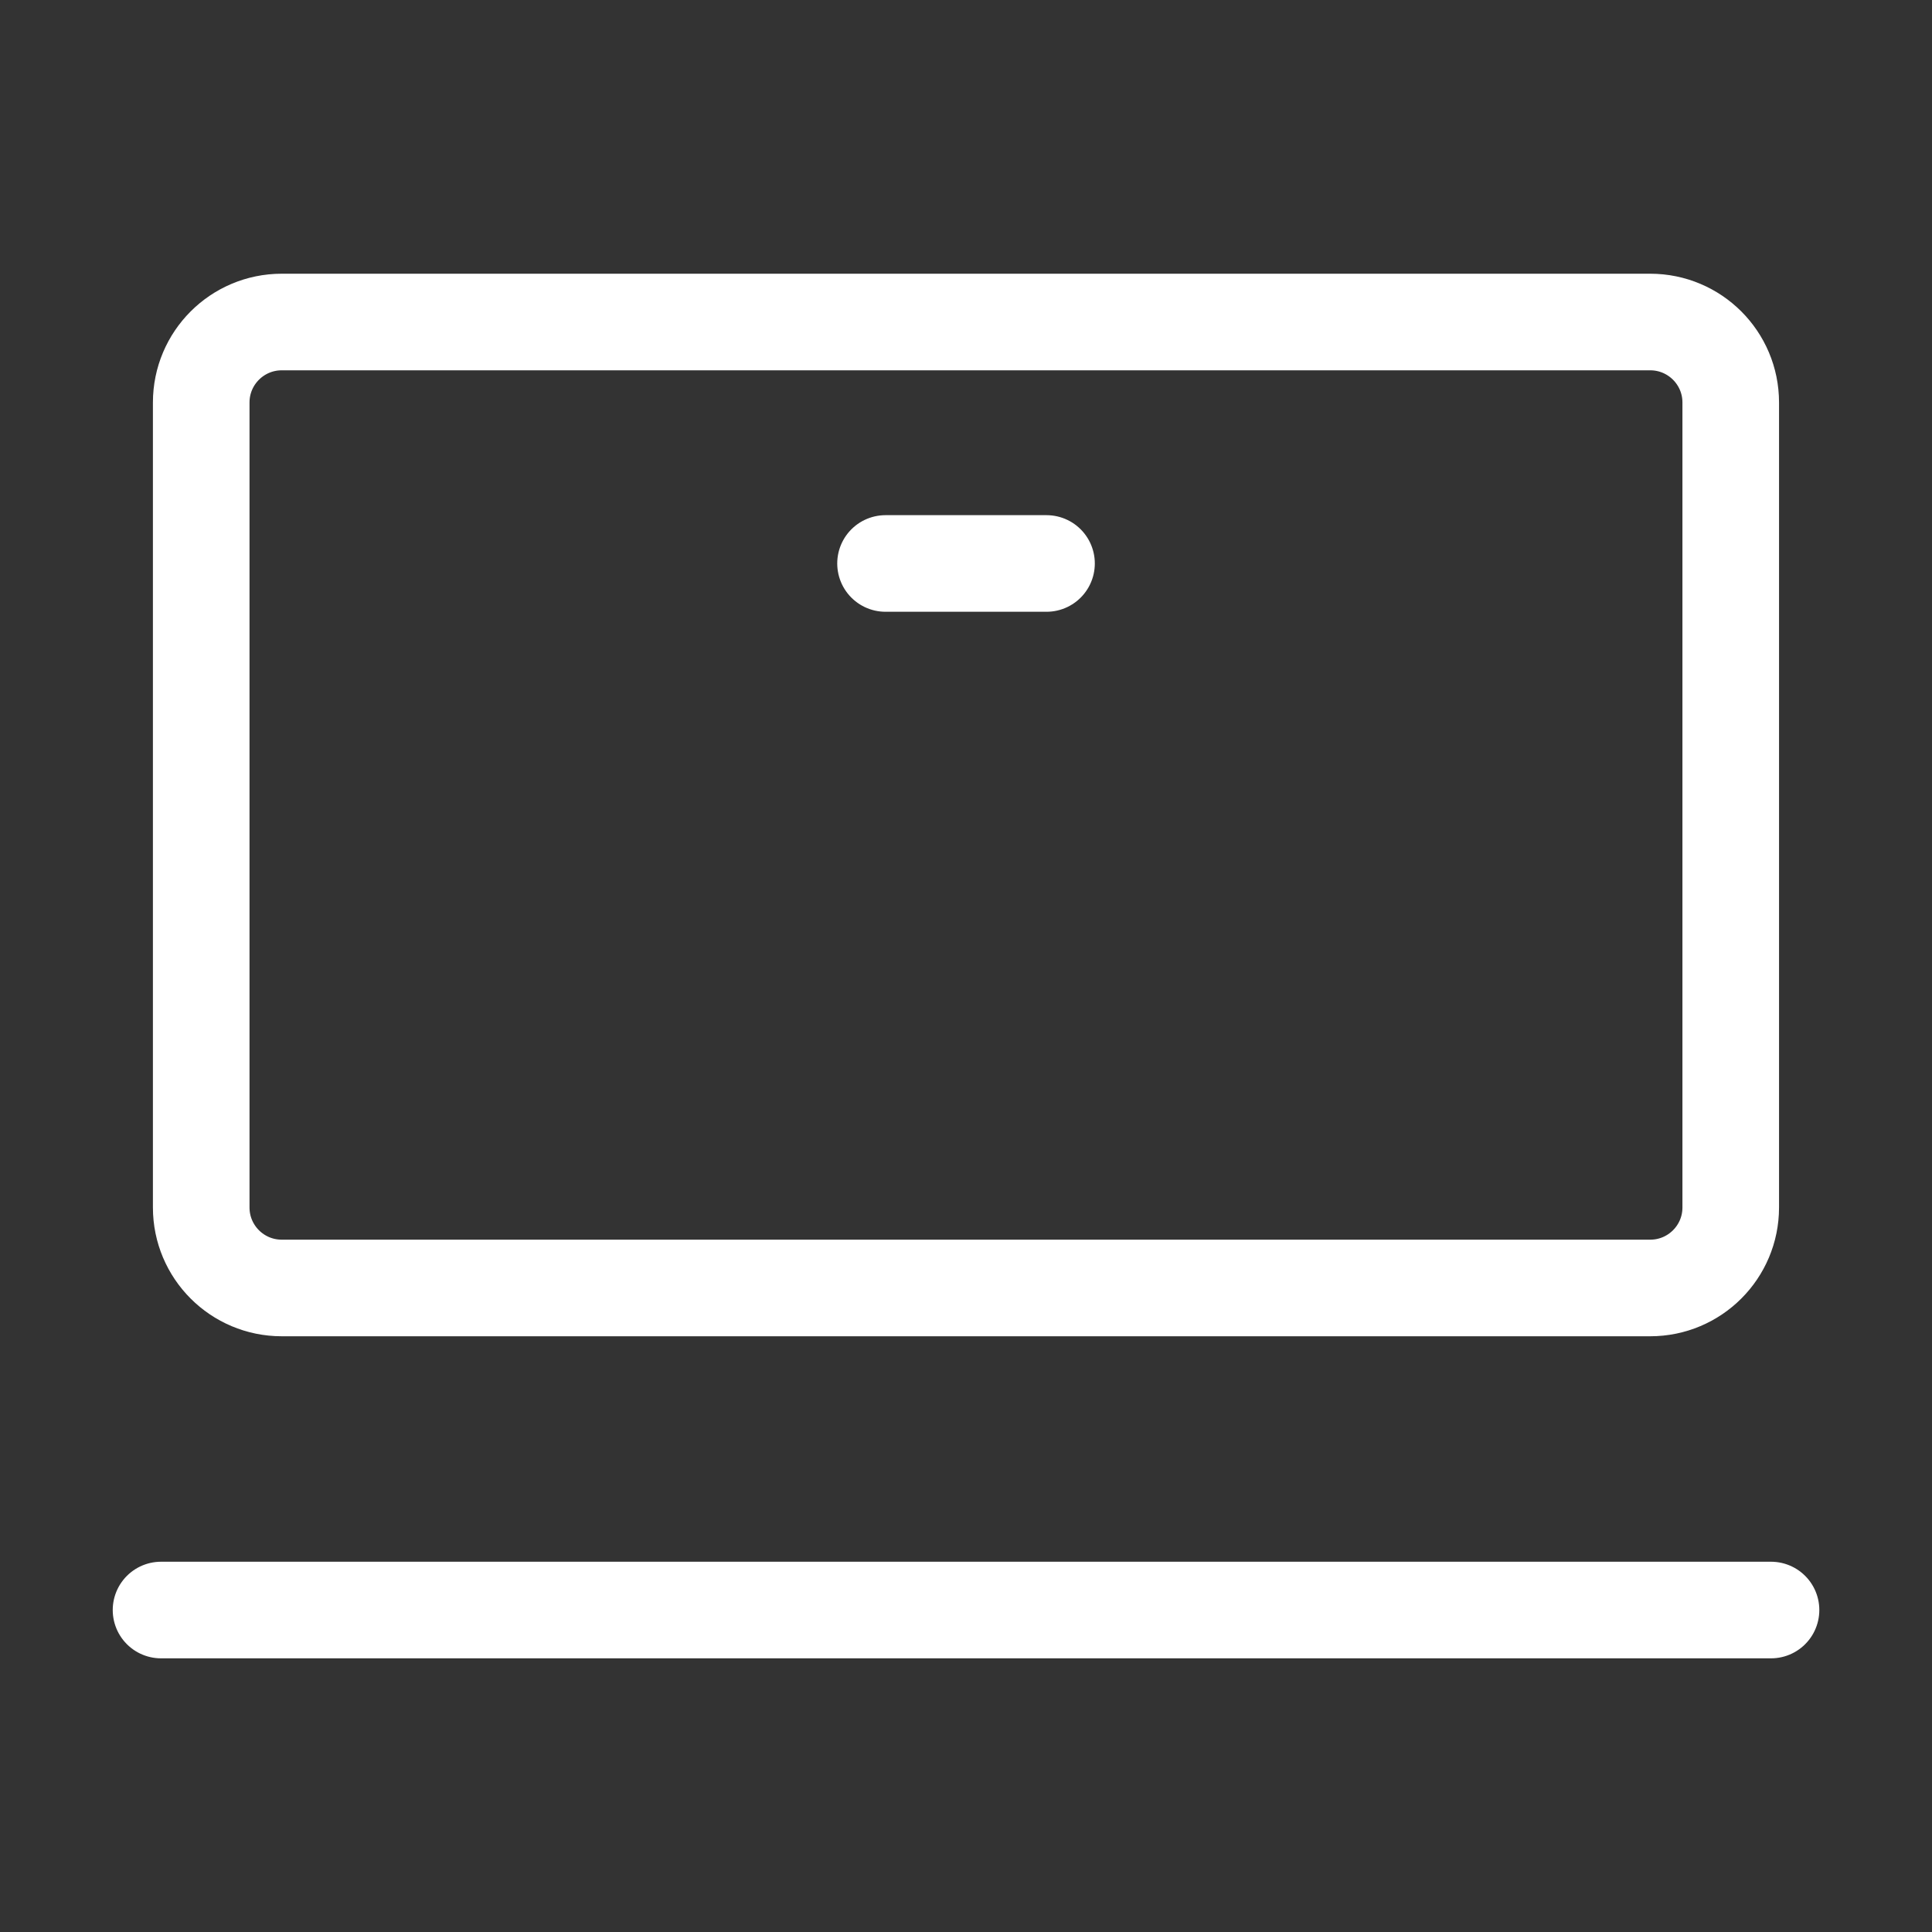 <svg width="40" height="40" viewBox="0 0 40 40" fill="none" xmlns="http://www.w3.org/2000/svg">
<rect x="0" y="0" width="40" height="40" fill="#333333" stroke="none"/>
<path d="M34.166 6.667H5.833C4.912 6.667 4.166 7.413 4.166 8.333V25C4.166 25.92 4.912 26.666 5.833 26.666H34.166C35.087 26.666 35.833 25.92 35.833 25V8.333C35.833 7.413 35.087 6.667 34.166 6.667Z" stroke="white" stroke-width="2"/>
<path d="M3.334 33.334H36.667" stroke="white" stroke-width="2" stroke-linecap="round" stroke-linejoin="round"/>
<path d="M18.334 11.666H21.667" stroke="white" stroke-width="2" stroke-linecap="round" stroke-linejoin="round"/>
</svg>
